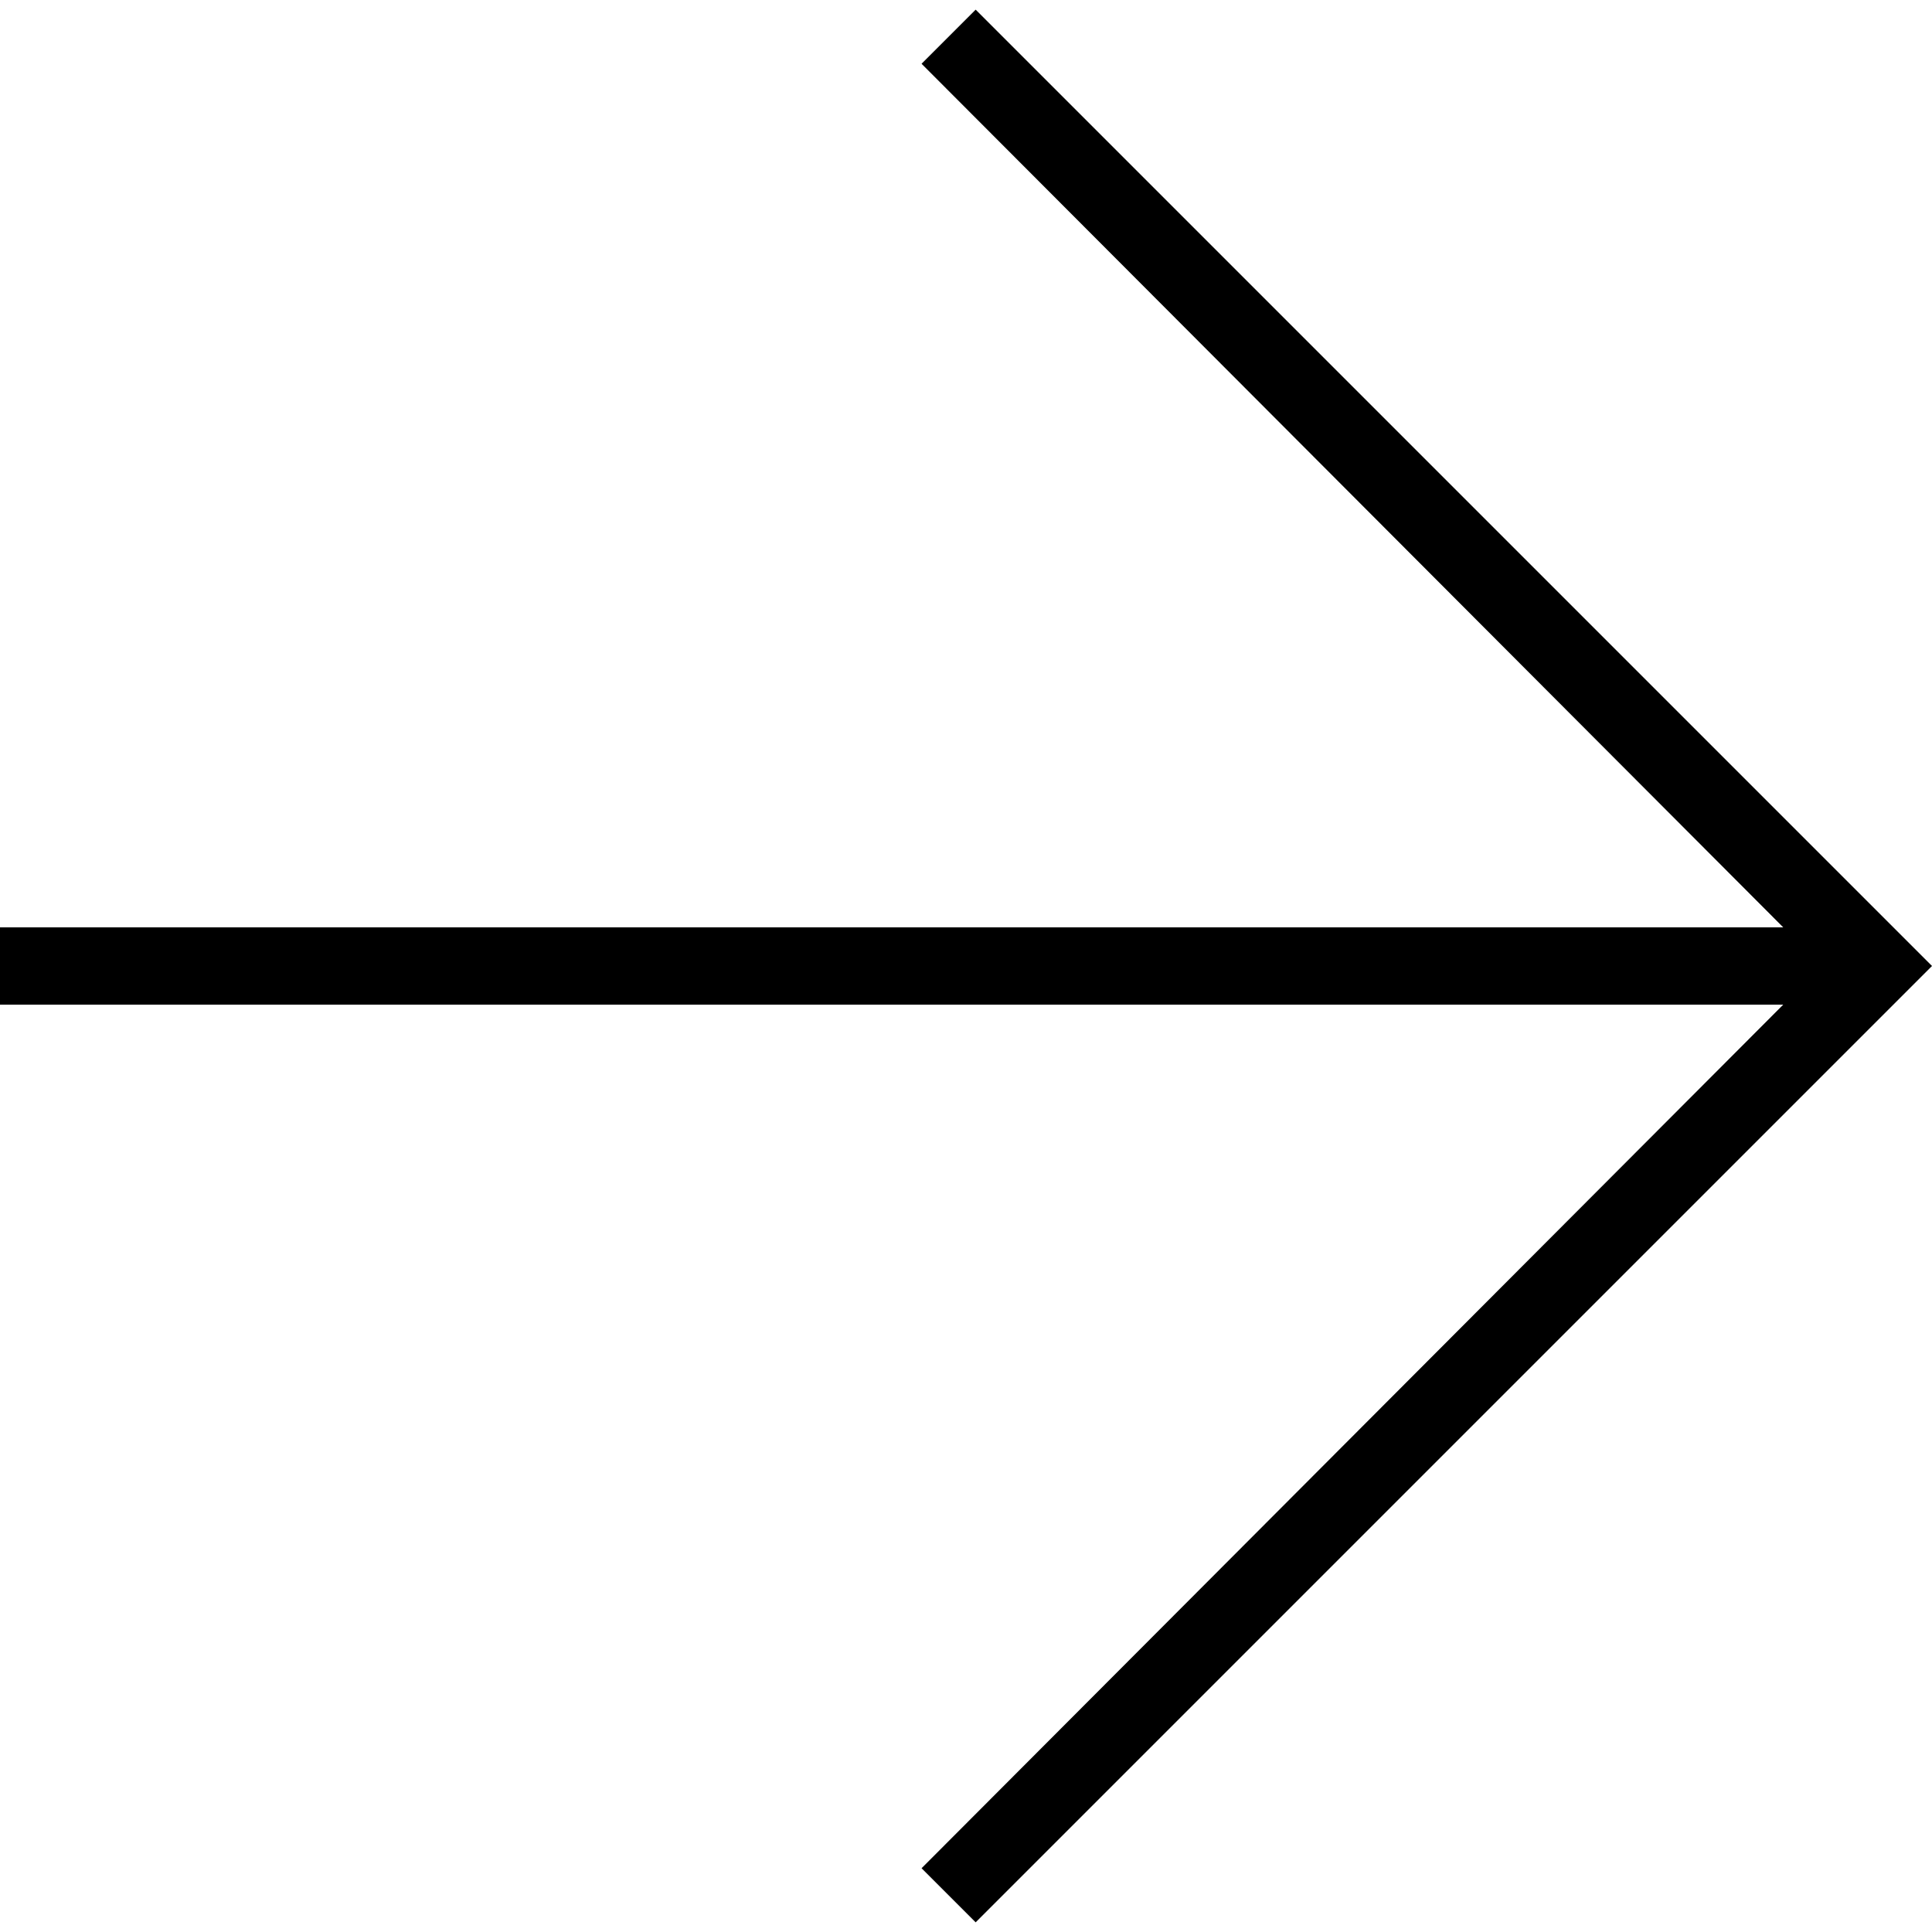 <?xml version="1.0" encoding="utf-8"?>
<!-- Generator: Adobe Illustrator 23.0.2, SVG Export Plug-In . SVG Version: 6.00 Build 0)  -->
<svg version="1.1" id="Layer_1" xmlns="http://www.w3.org/2000/svg" xmlns:xlink="http://www.w3.org/1999/xlink" x="0px" y="0px"
	 viewBox="0 0 100 100" style="enable-background:new 0 0 100 100;" xml:space="preserve">
<g>
	<polygon points="97.2,47.2 50.5,0.5 47.7,3.3 92.3,48 0,48 0,52 92.3,52 47.7,96.7 50.5,99.5 97.2,52.8 100,50 	"/>
</g>
</svg>

